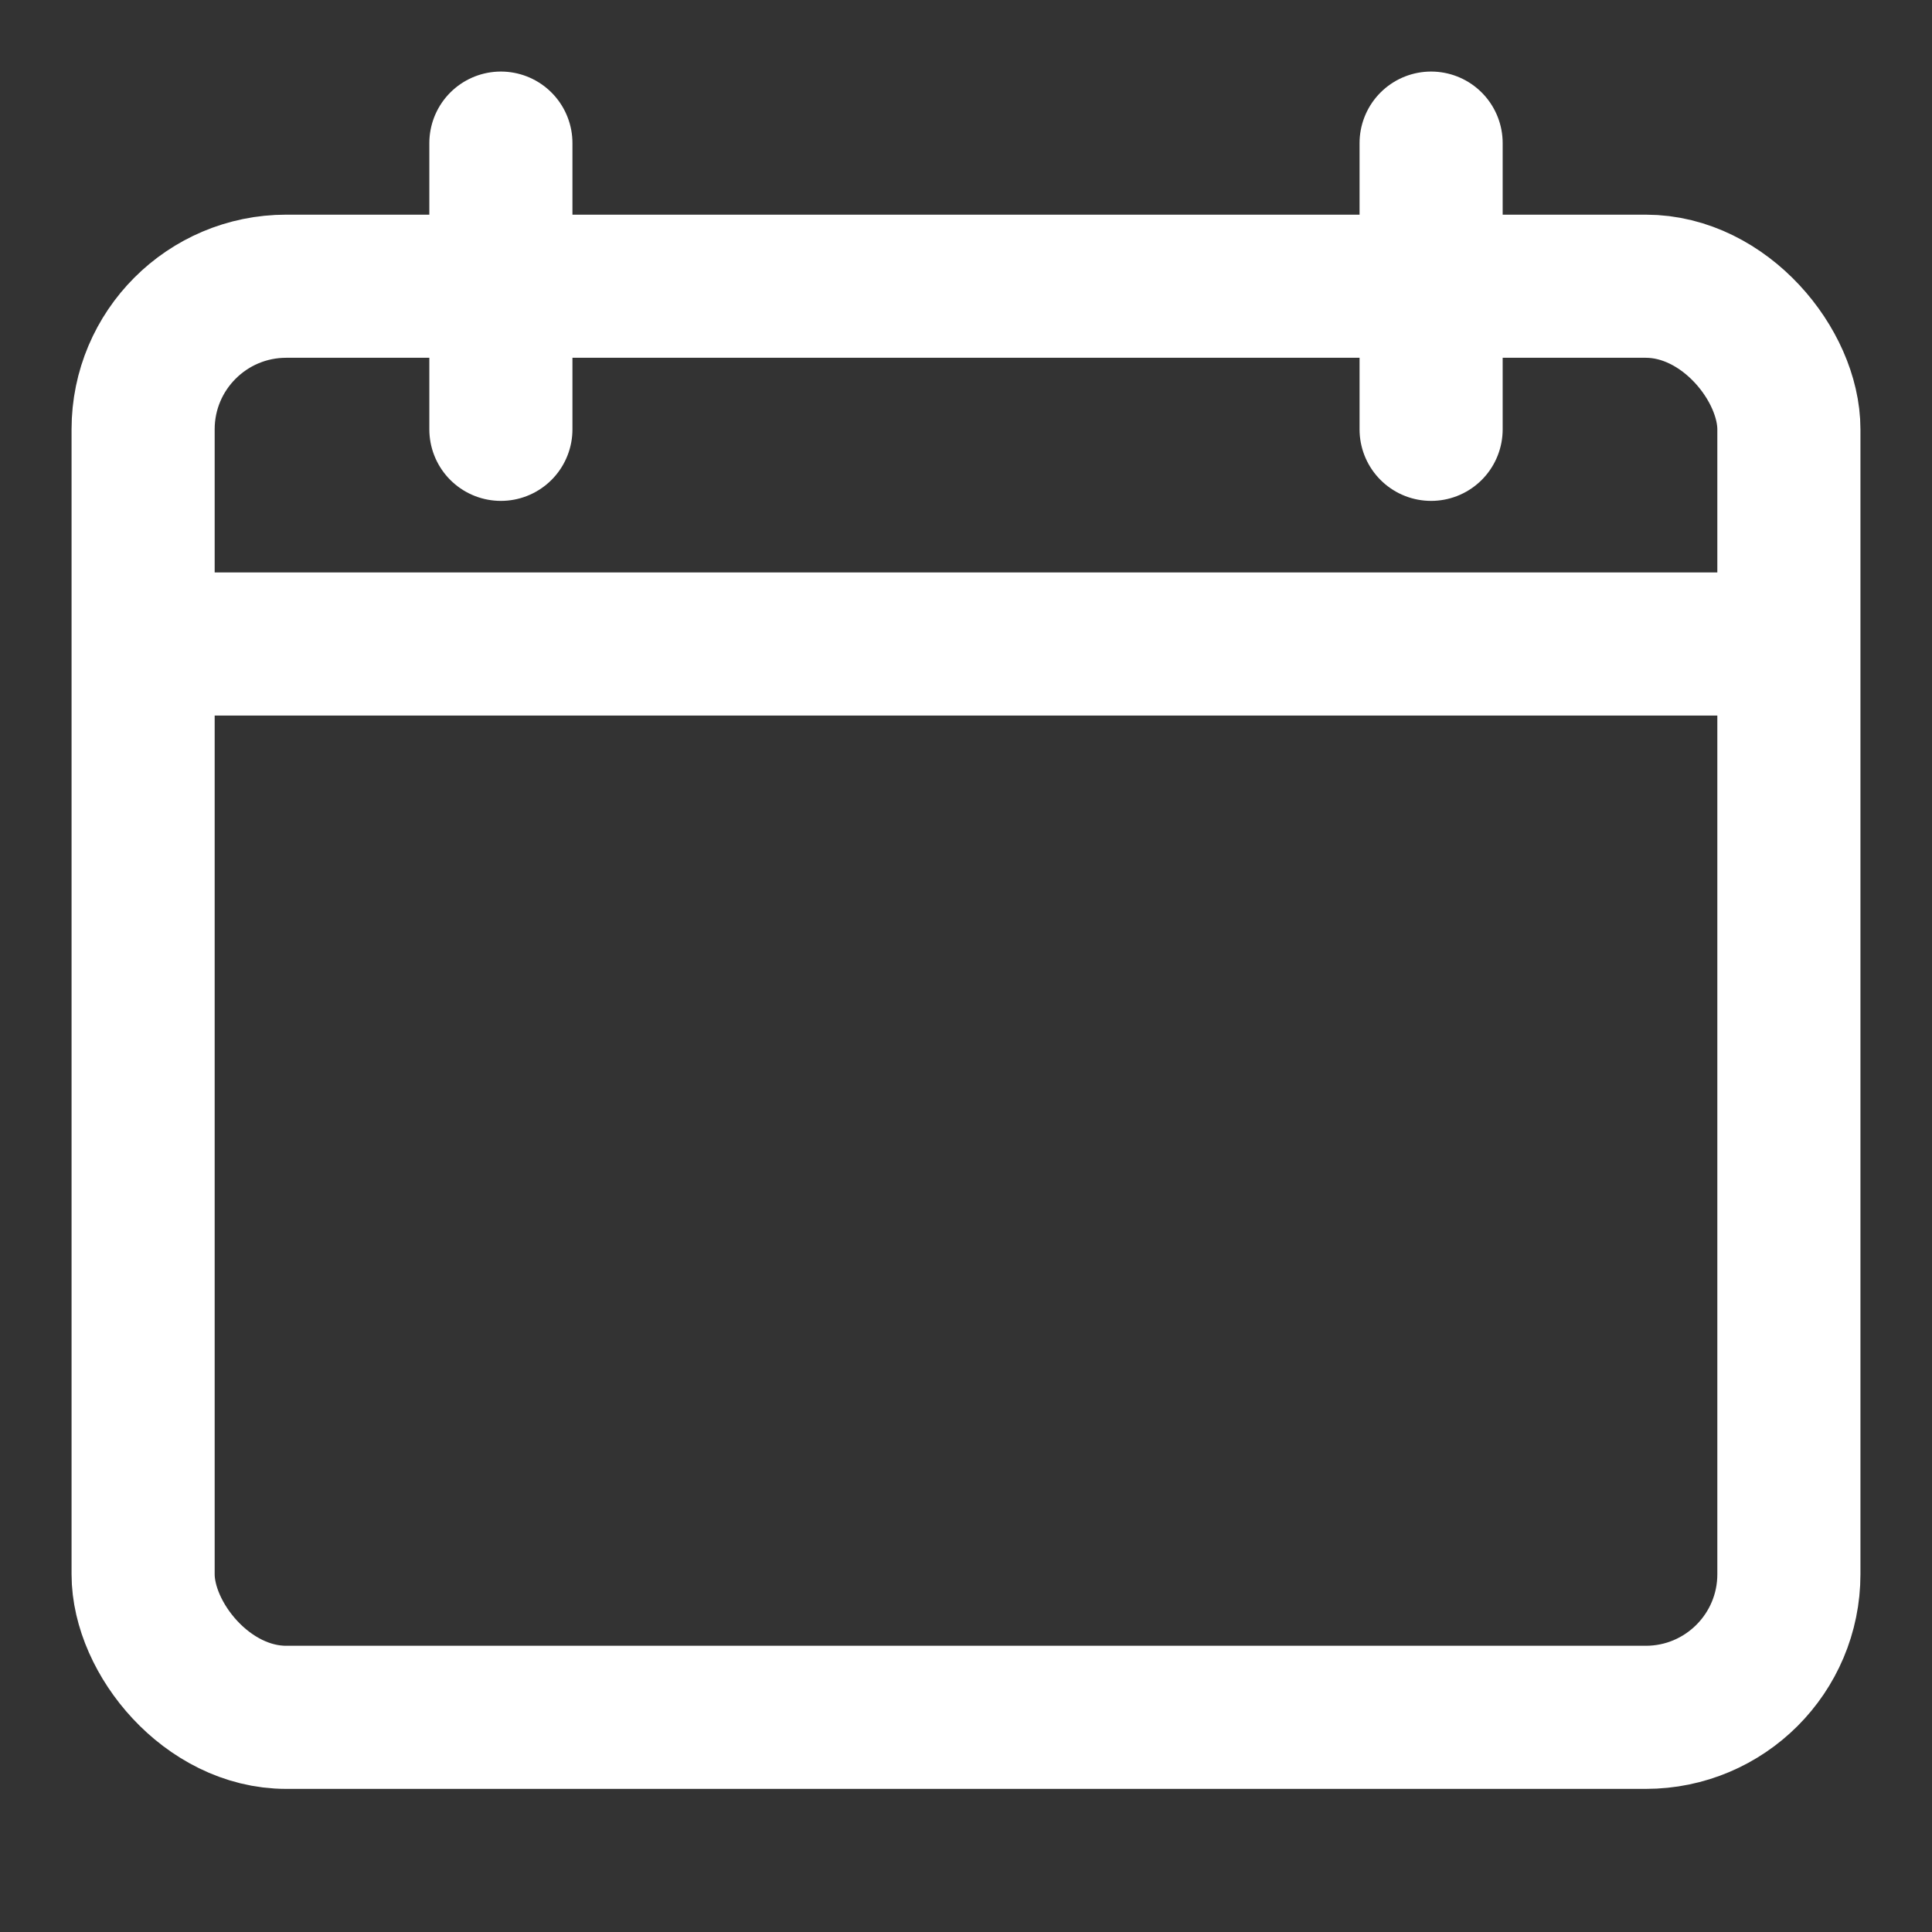 <svg width="27" height="27" viewBox="0 0 27 27" fill="none" xmlns="http://www.w3.org/2000/svg">
<rect x="0" y="0" width="27" height="27" fill="#333333" stroke="none"/>
<rect x="2" y="4" width="23" height="20" rx="2" stroke="white" stroke-width="2"/>
<mask id="path-2-inside-1" fill="white">
<rect x="5" y="13" width="7" height="7" rx="1"/>
</mask>
<rect x="5" y="13" width="7" height="7" rx="1" stroke="white" stroke-width="4" mask="url(#path-2-inside-1)"/>
<mask id="path-3-inside-2" fill="white">
<rect x="15" y="13" width="7" height="7" rx="1"/>
</mask>
<rect x="15" y="13" width="7" height="7" rx="1" stroke="white" stroke-width="4" mask="url(#path-3-inside-2)"/>
<path d="M2 9H25" stroke="white" stroke-width="2"/>
<line x1="7" y1="6" x2="7" y2="2" stroke="white" stroke-width="2" stroke-linecap="round"/>
<line x1="20" y1="6" x2="20" y2="2" stroke="white" stroke-width="2" stroke-linecap="round"/>
</svg>
